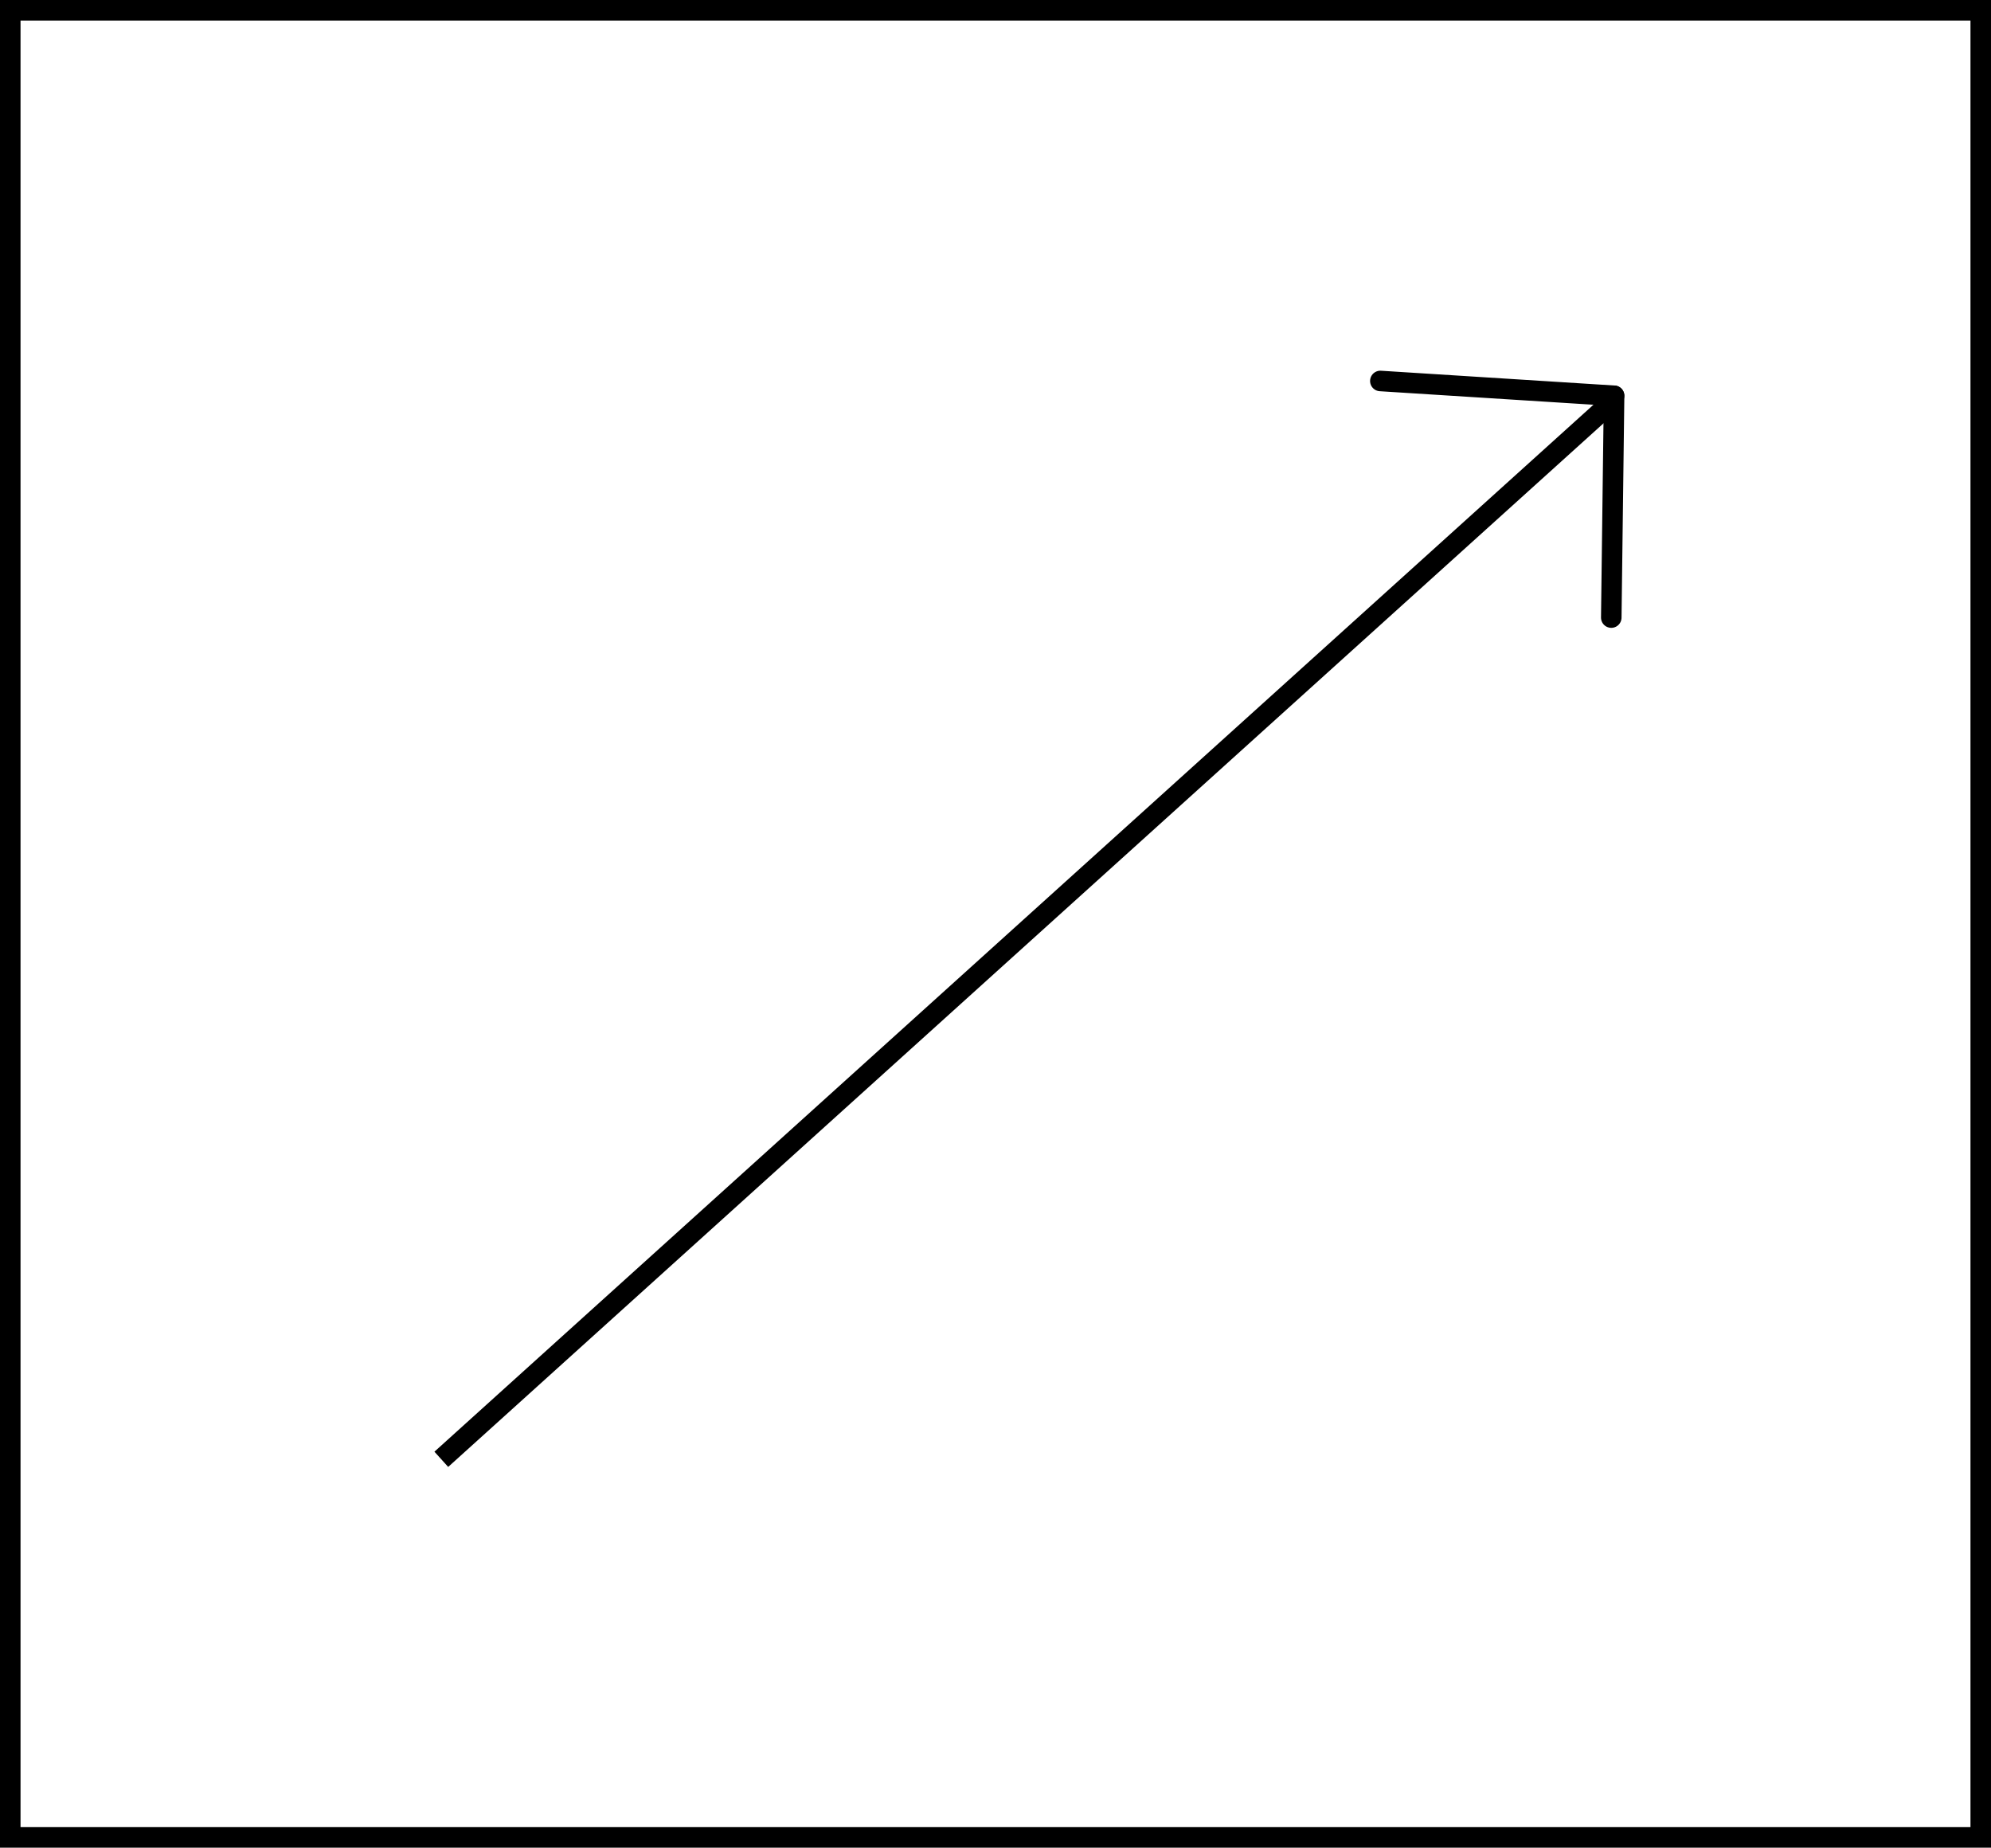 <svg xmlns="http://www.w3.org/2000/svg" width="97" height="90" viewBox="0 0 97 90">
  <g id="Group_147" data-name="Group 147" transform="translate(-156 -871)">
    <g id="Rectangle_25" data-name="Rectangle 25" transform="translate(156 871)" fill="none" stroke="#000" stroke-width="1">
      <rect width="97" height="90" stroke="none"/>
      <rect x="0.5" y="0.5" width="96" height="89" fill="none"/>
    </g>
    <g id="Group_8" data-name="Group 8" transform="translate(-1885.399 1217.578) rotate(-42)">
      <line id="Line_5" data-name="Line 5" y1="0.116" x2="77.125" transform="translate(1717.375 1175.5)" fill="none" stroke="#000" stroke-width="1"/>
      <path id="Path_7" data-name="Path 7" d="M3.347,3.694l7.98,8.155" transform="translate(1783.173 1163.5)" fill="none" stroke="#000" stroke-linecap="round" stroke-width="1"/>
      <line id="Line_7" data-name="Line 7" y1="7.937" x2="7.331" transform="translate(1787.169 1175.35)" fill="none" stroke="#000" stroke-linecap="round" stroke-width="1"/>
    </g>
  </g>
</svg>
